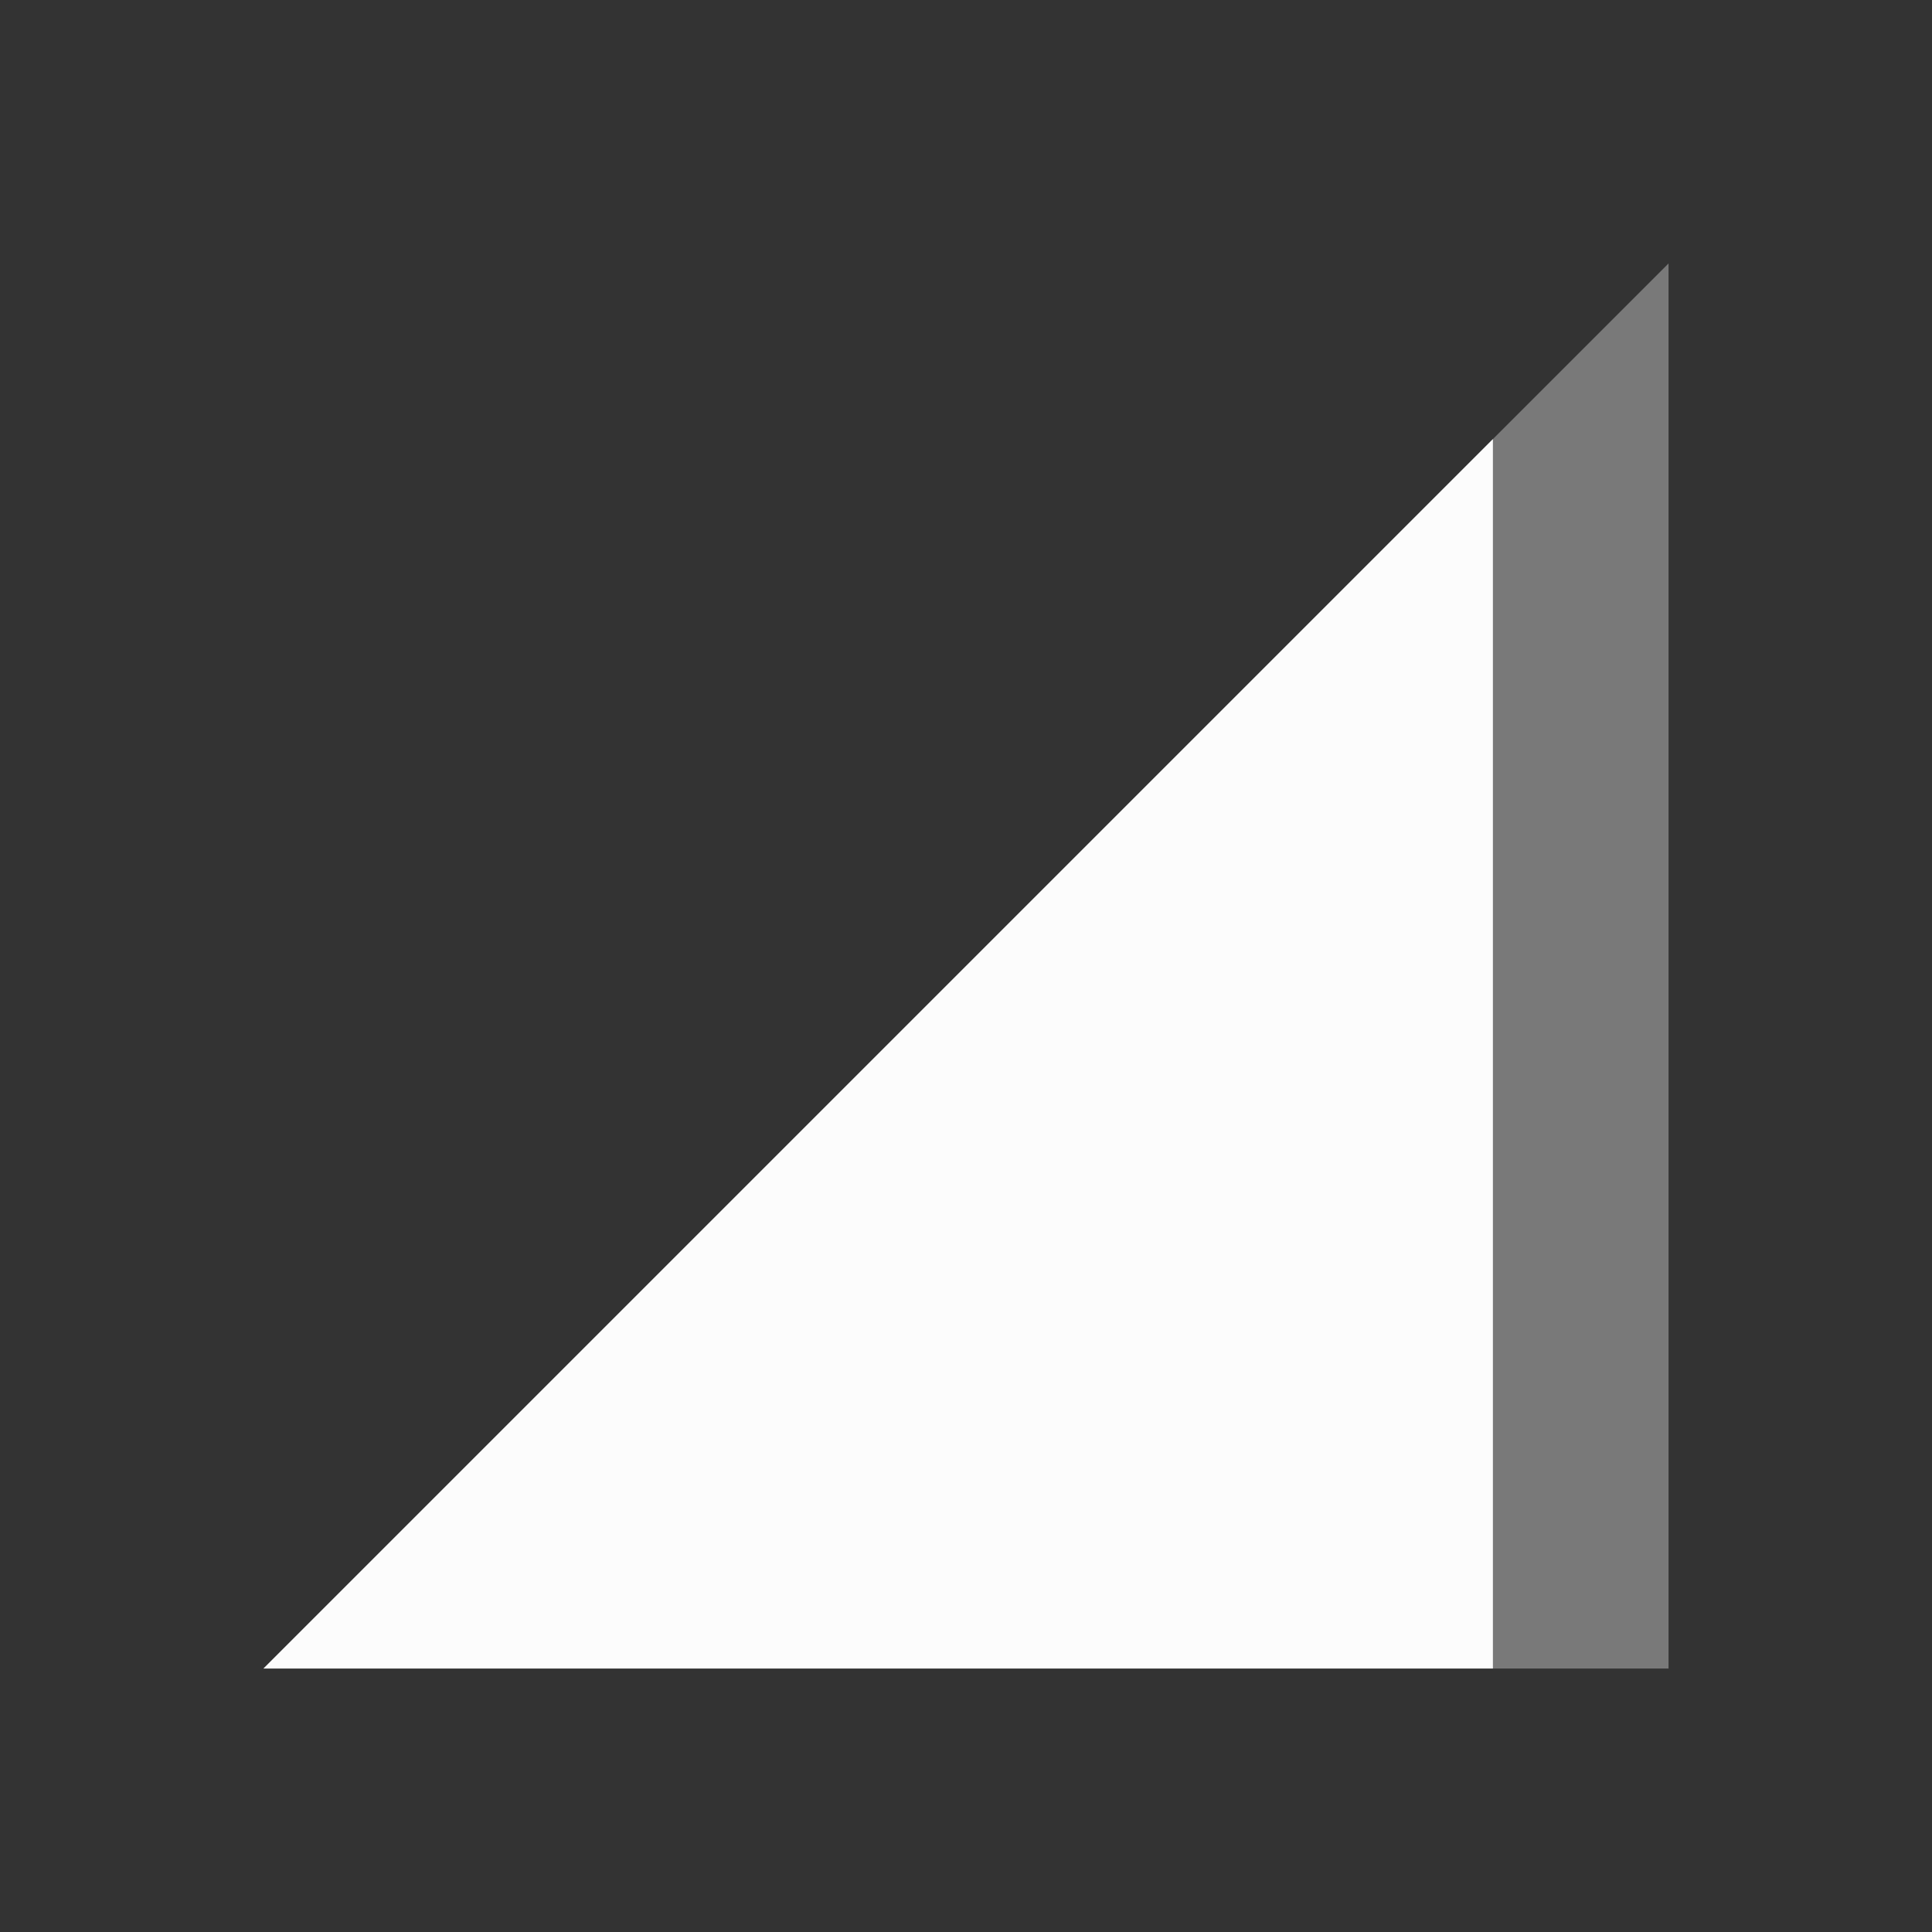 <svg xmlns="http://www.w3.org/2000/svg" id="svg4153" width="22" height="22" version="1.1">
<rect width="100%" height="100%" fill="#333333" stroke="none"/>
<defs id="defs4157">
<style id="current-color-scheme" type="text/css">
.ColorScheme-Text{color:#fcfcfc}
</style>
</defs>
<g id="network-mobile-80" transform="translate(0 22)">
<path id="rect4196" fill="none" d="M0-22h22V0H0z" opacity=".55"/>
<path id="path4227" fill="currentColor" fill-rule="evenodd" d="m3-3 16-16v16Z" class="ColorScheme-Text" opacity=".35"/>
<path id="path4222" fill="currentColor" fill-rule="evenodd" d="M17-17 3-3h14z" class="ColorScheme-Text"/>
</g>
</svg>
